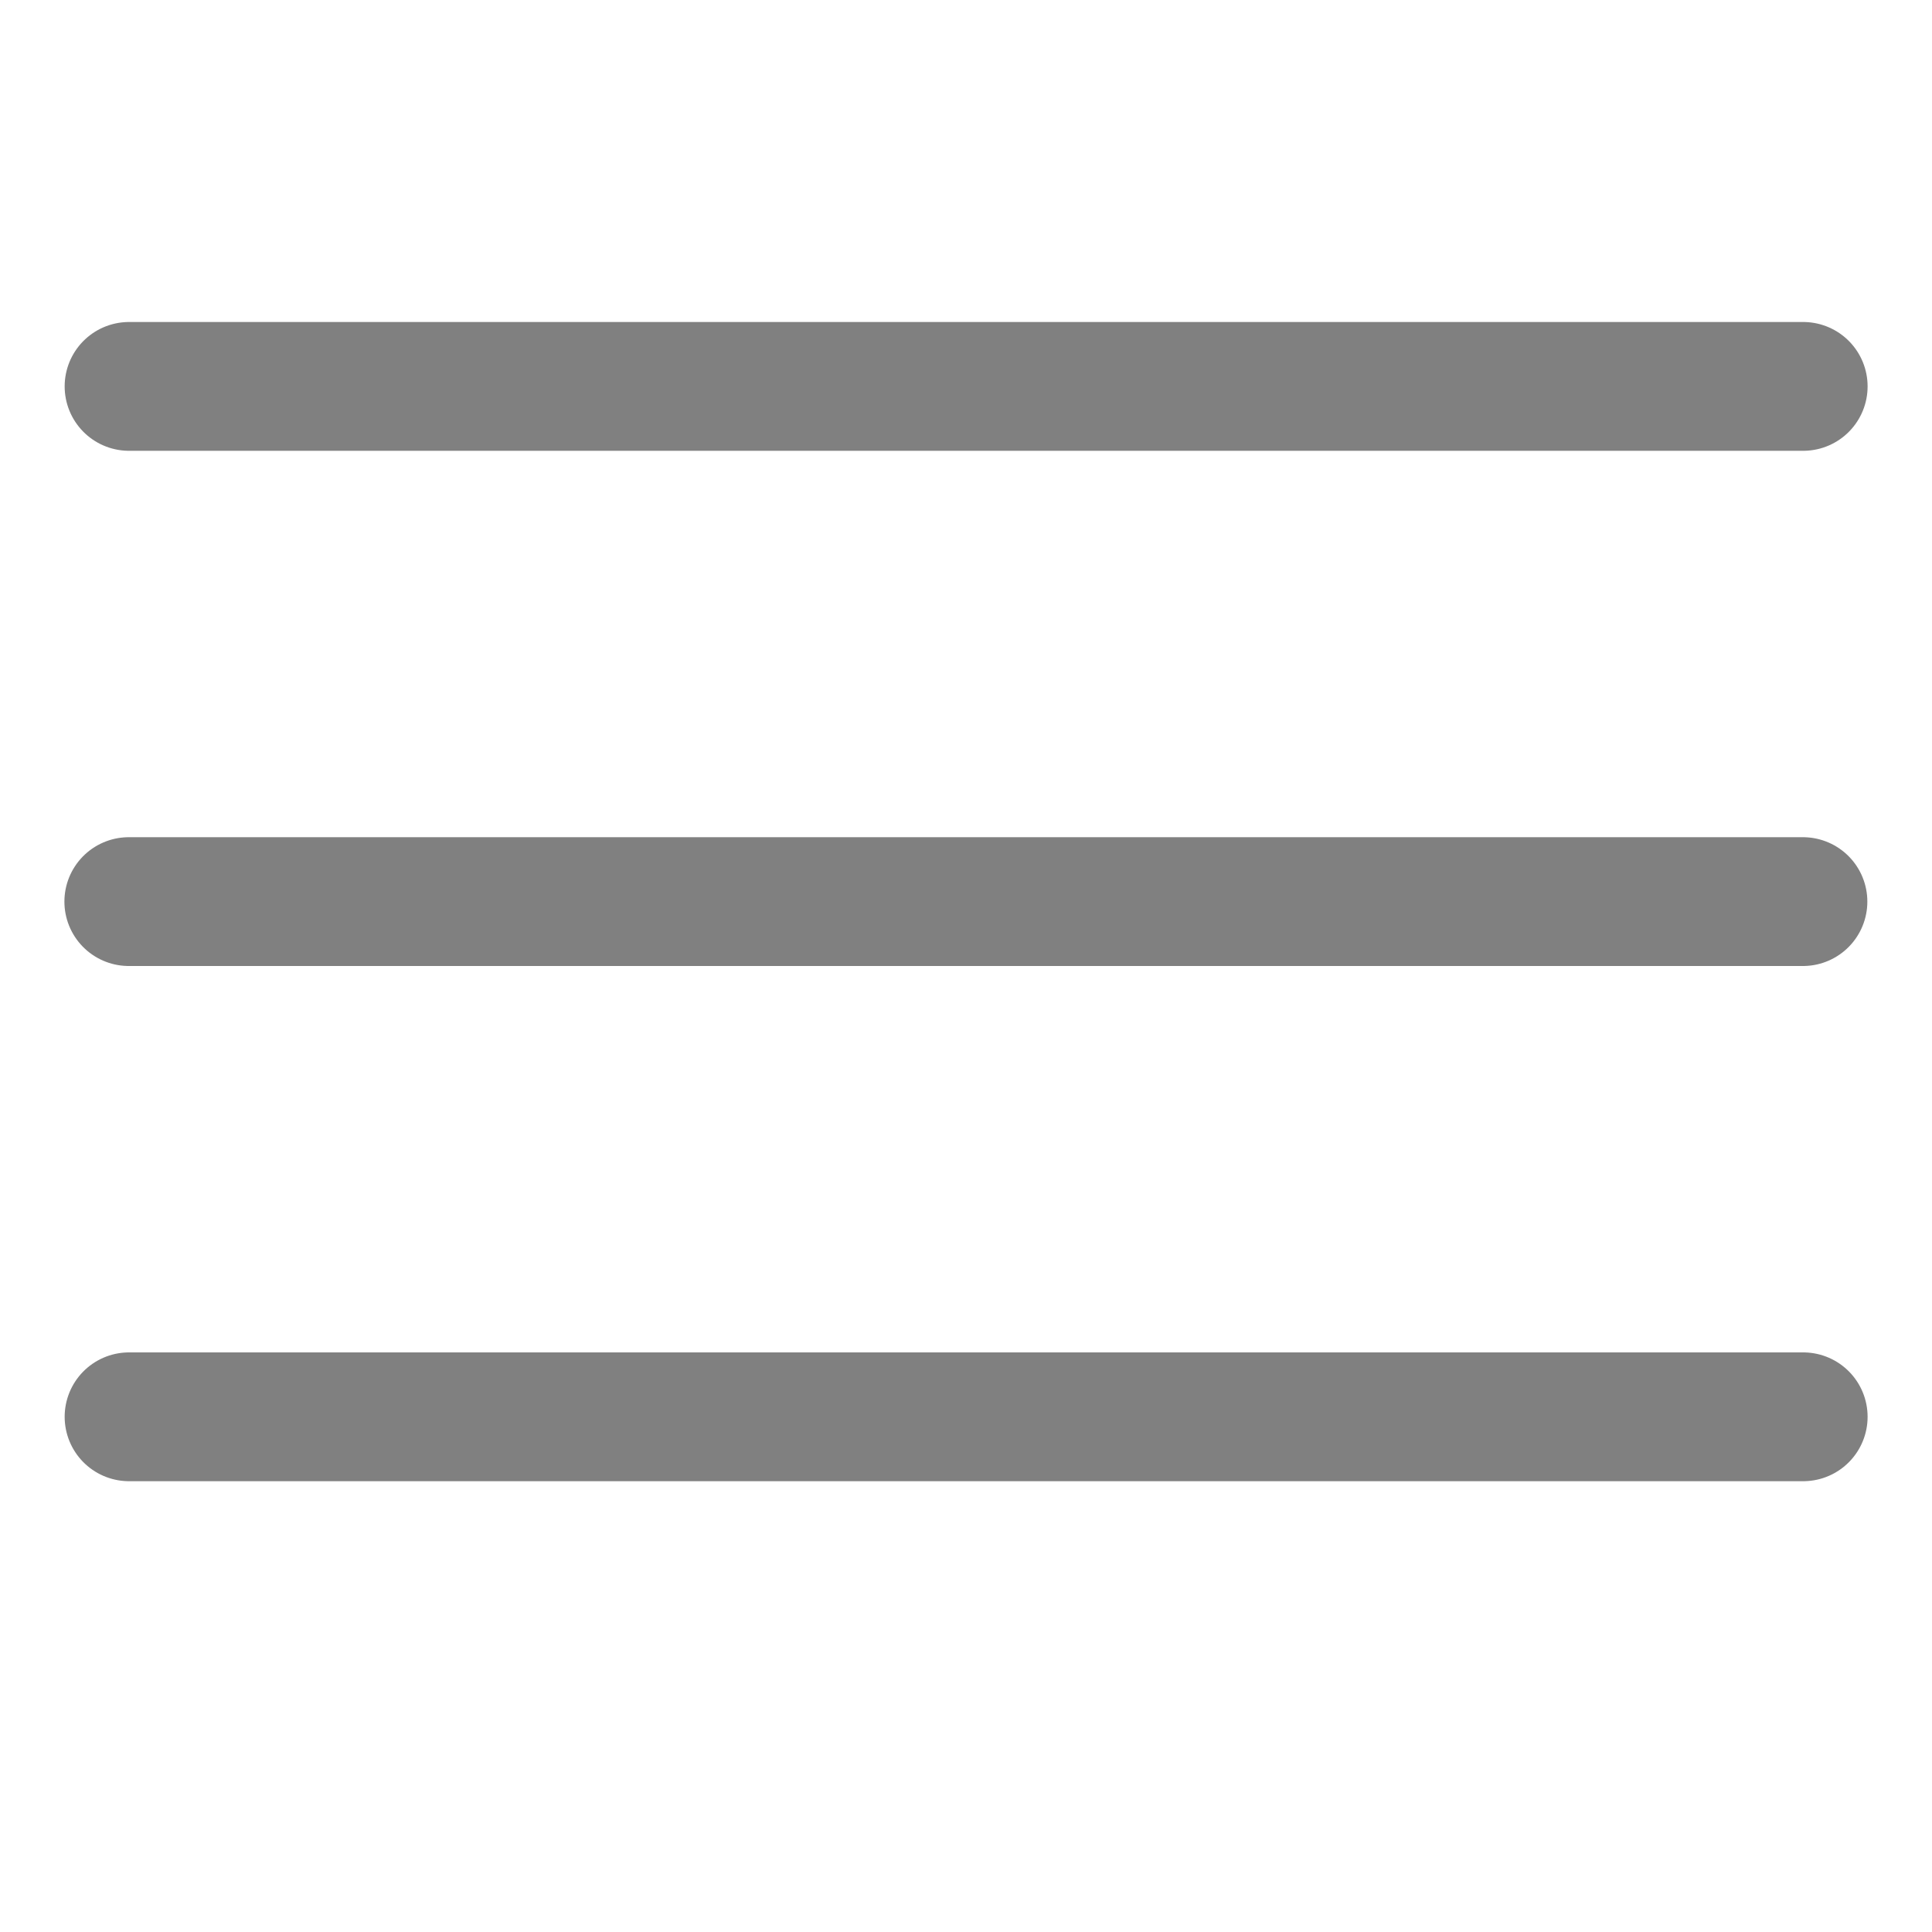 <svg width="15" height="15" viewBox="0 0 15 15" fill="none" xmlns="http://www.w3.org/2000/svg">
<path d="M1.002 3H14" stroke="#808080" stroke-linecap="round" stroke-linejoin="round"/>
<path d="M1 7H13.998" stroke="#808080" stroke-linecap="round" stroke-linejoin="round"/>
<path d="M1.002 11H14" stroke="#808080" stroke-linecap="round" stroke-linejoin="round"/>
</svg>
